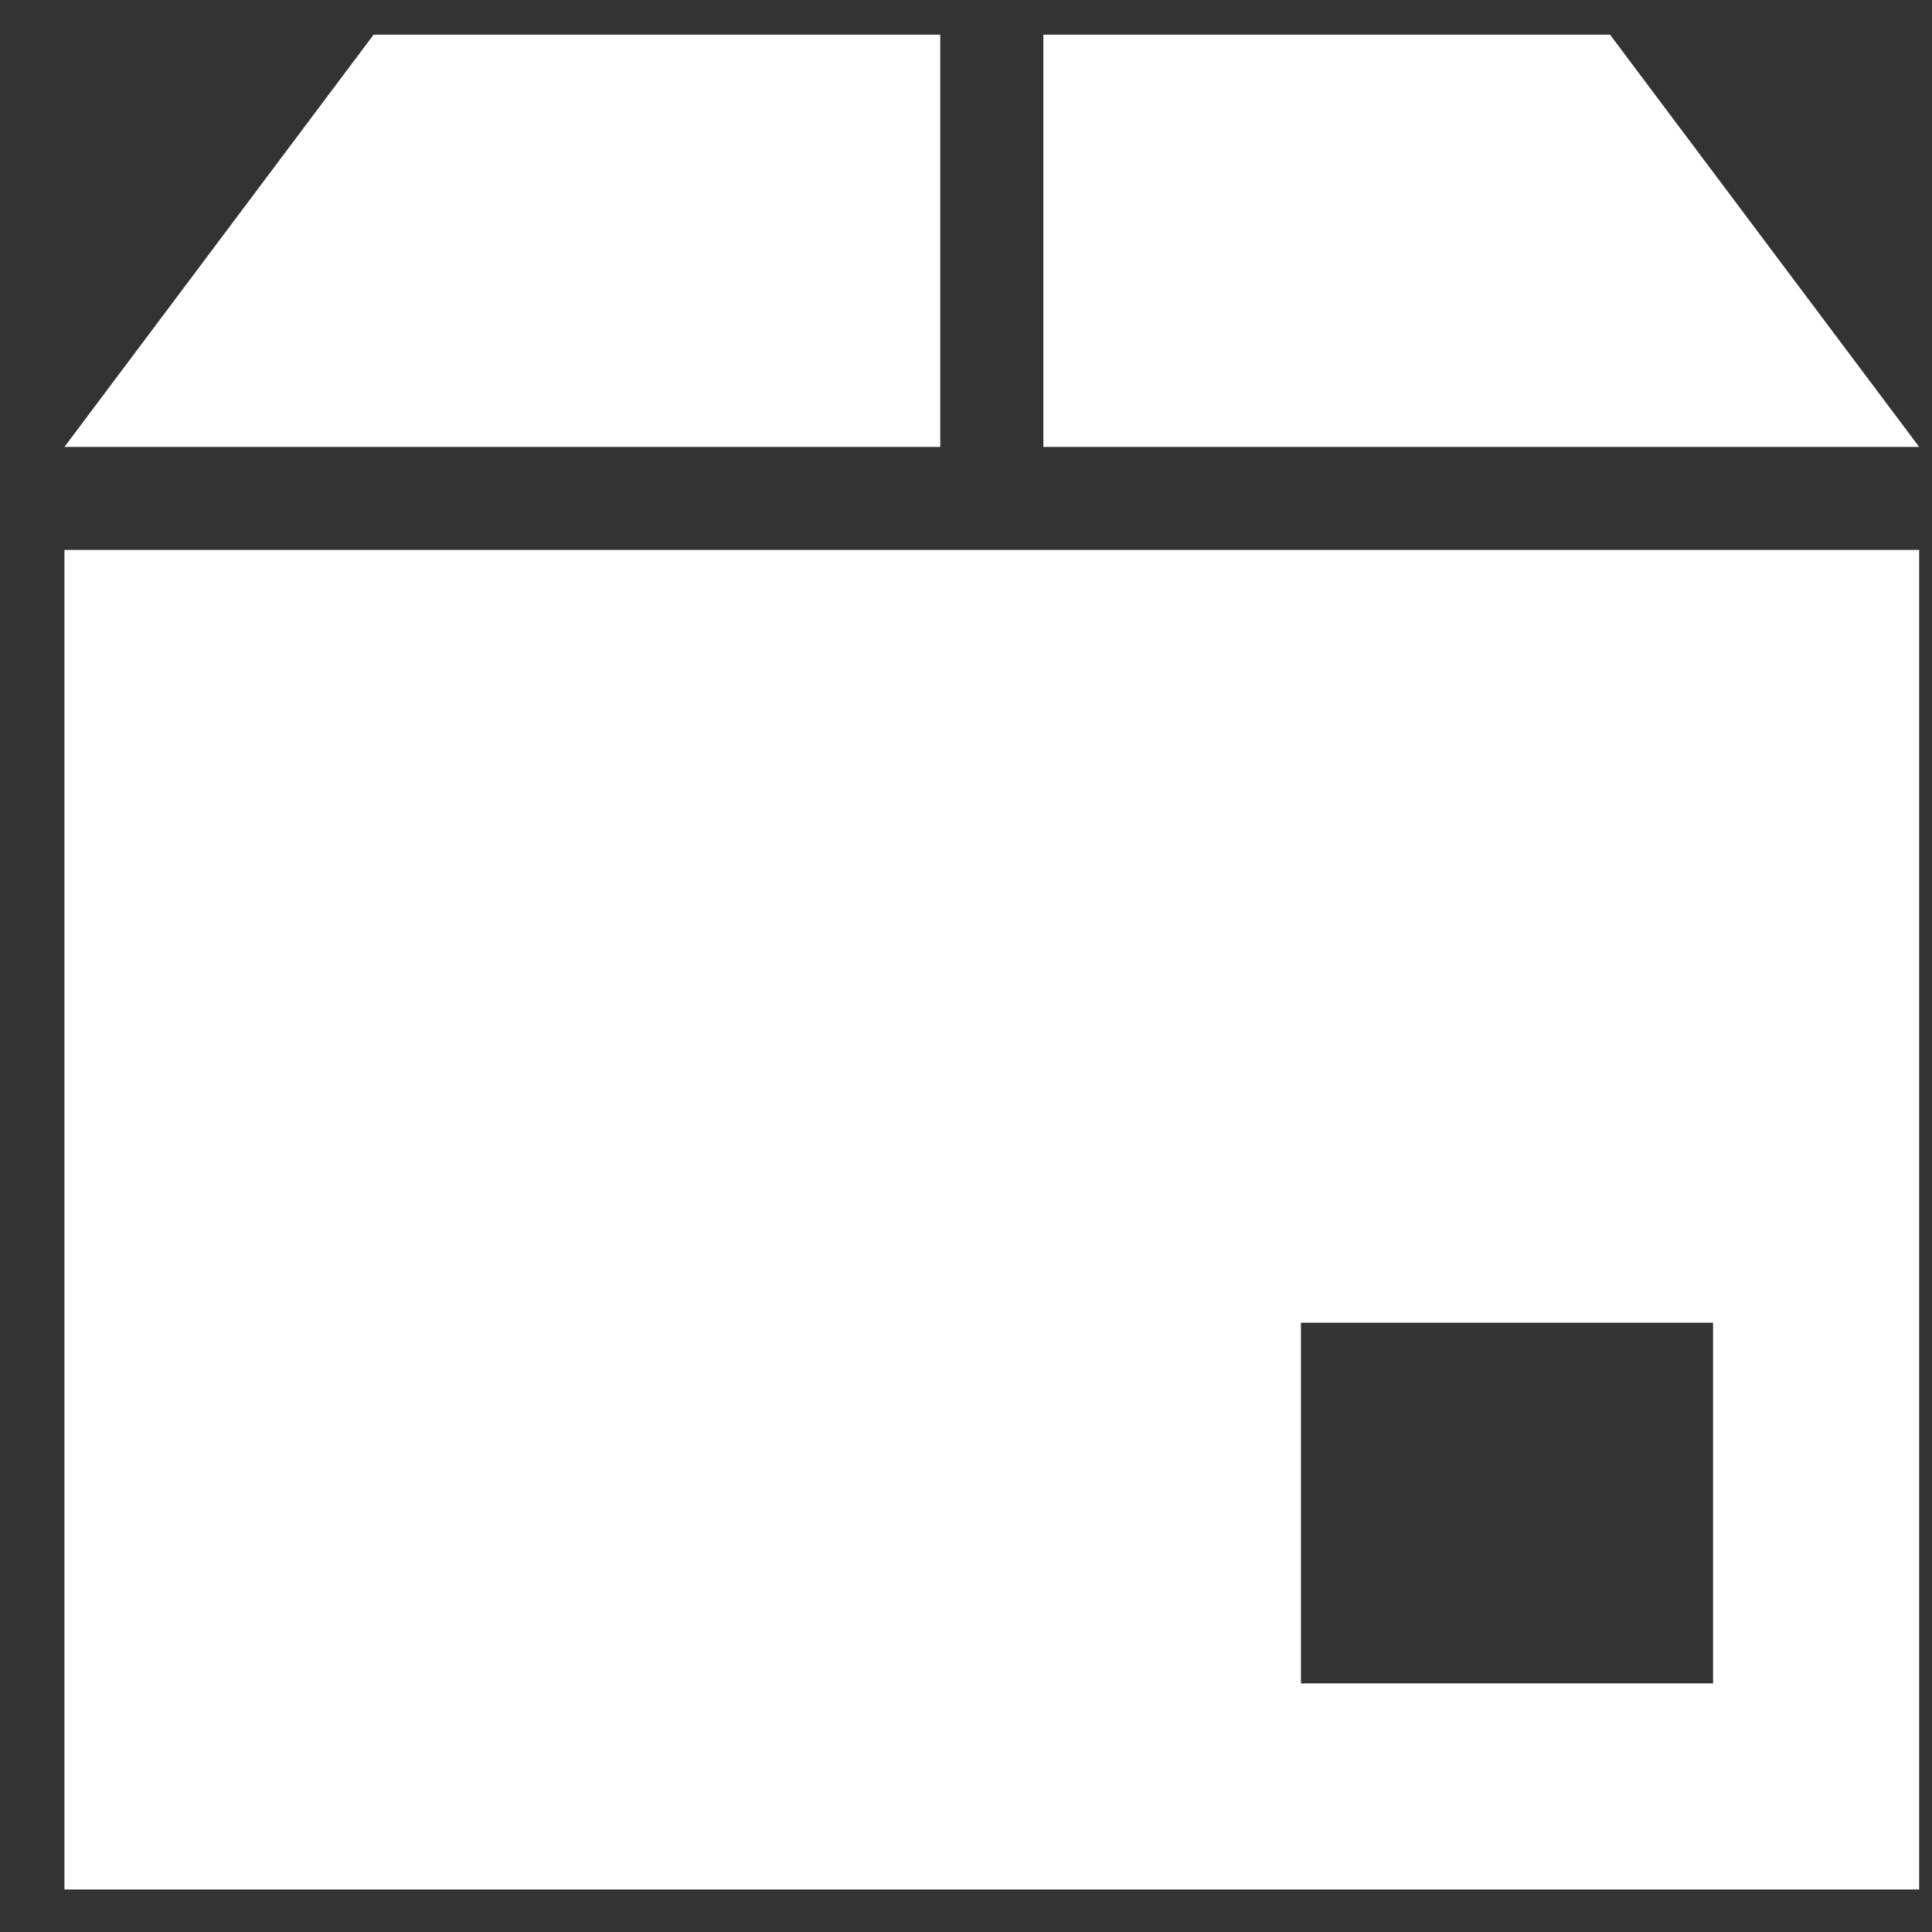 <svg width="25" height="25" viewBox="0 0 25 25" fill="none" xmlns="http://www.w3.org/2000/svg">
<rect x="0" y="0" width="25" height="25" fill="#333333" stroke="none"/>
<path d="M12.167 5.783H0.834L4.834 0.449H12.167V5.783ZM20.834 0.449H13.501V5.783H24.834L20.834 0.449ZM0.834 7.116H24.834V24.45H0.834V7.116ZM16.834 21.783H22.167V17.116H16.834V21.783Z" fill="white"/>
</svg>
